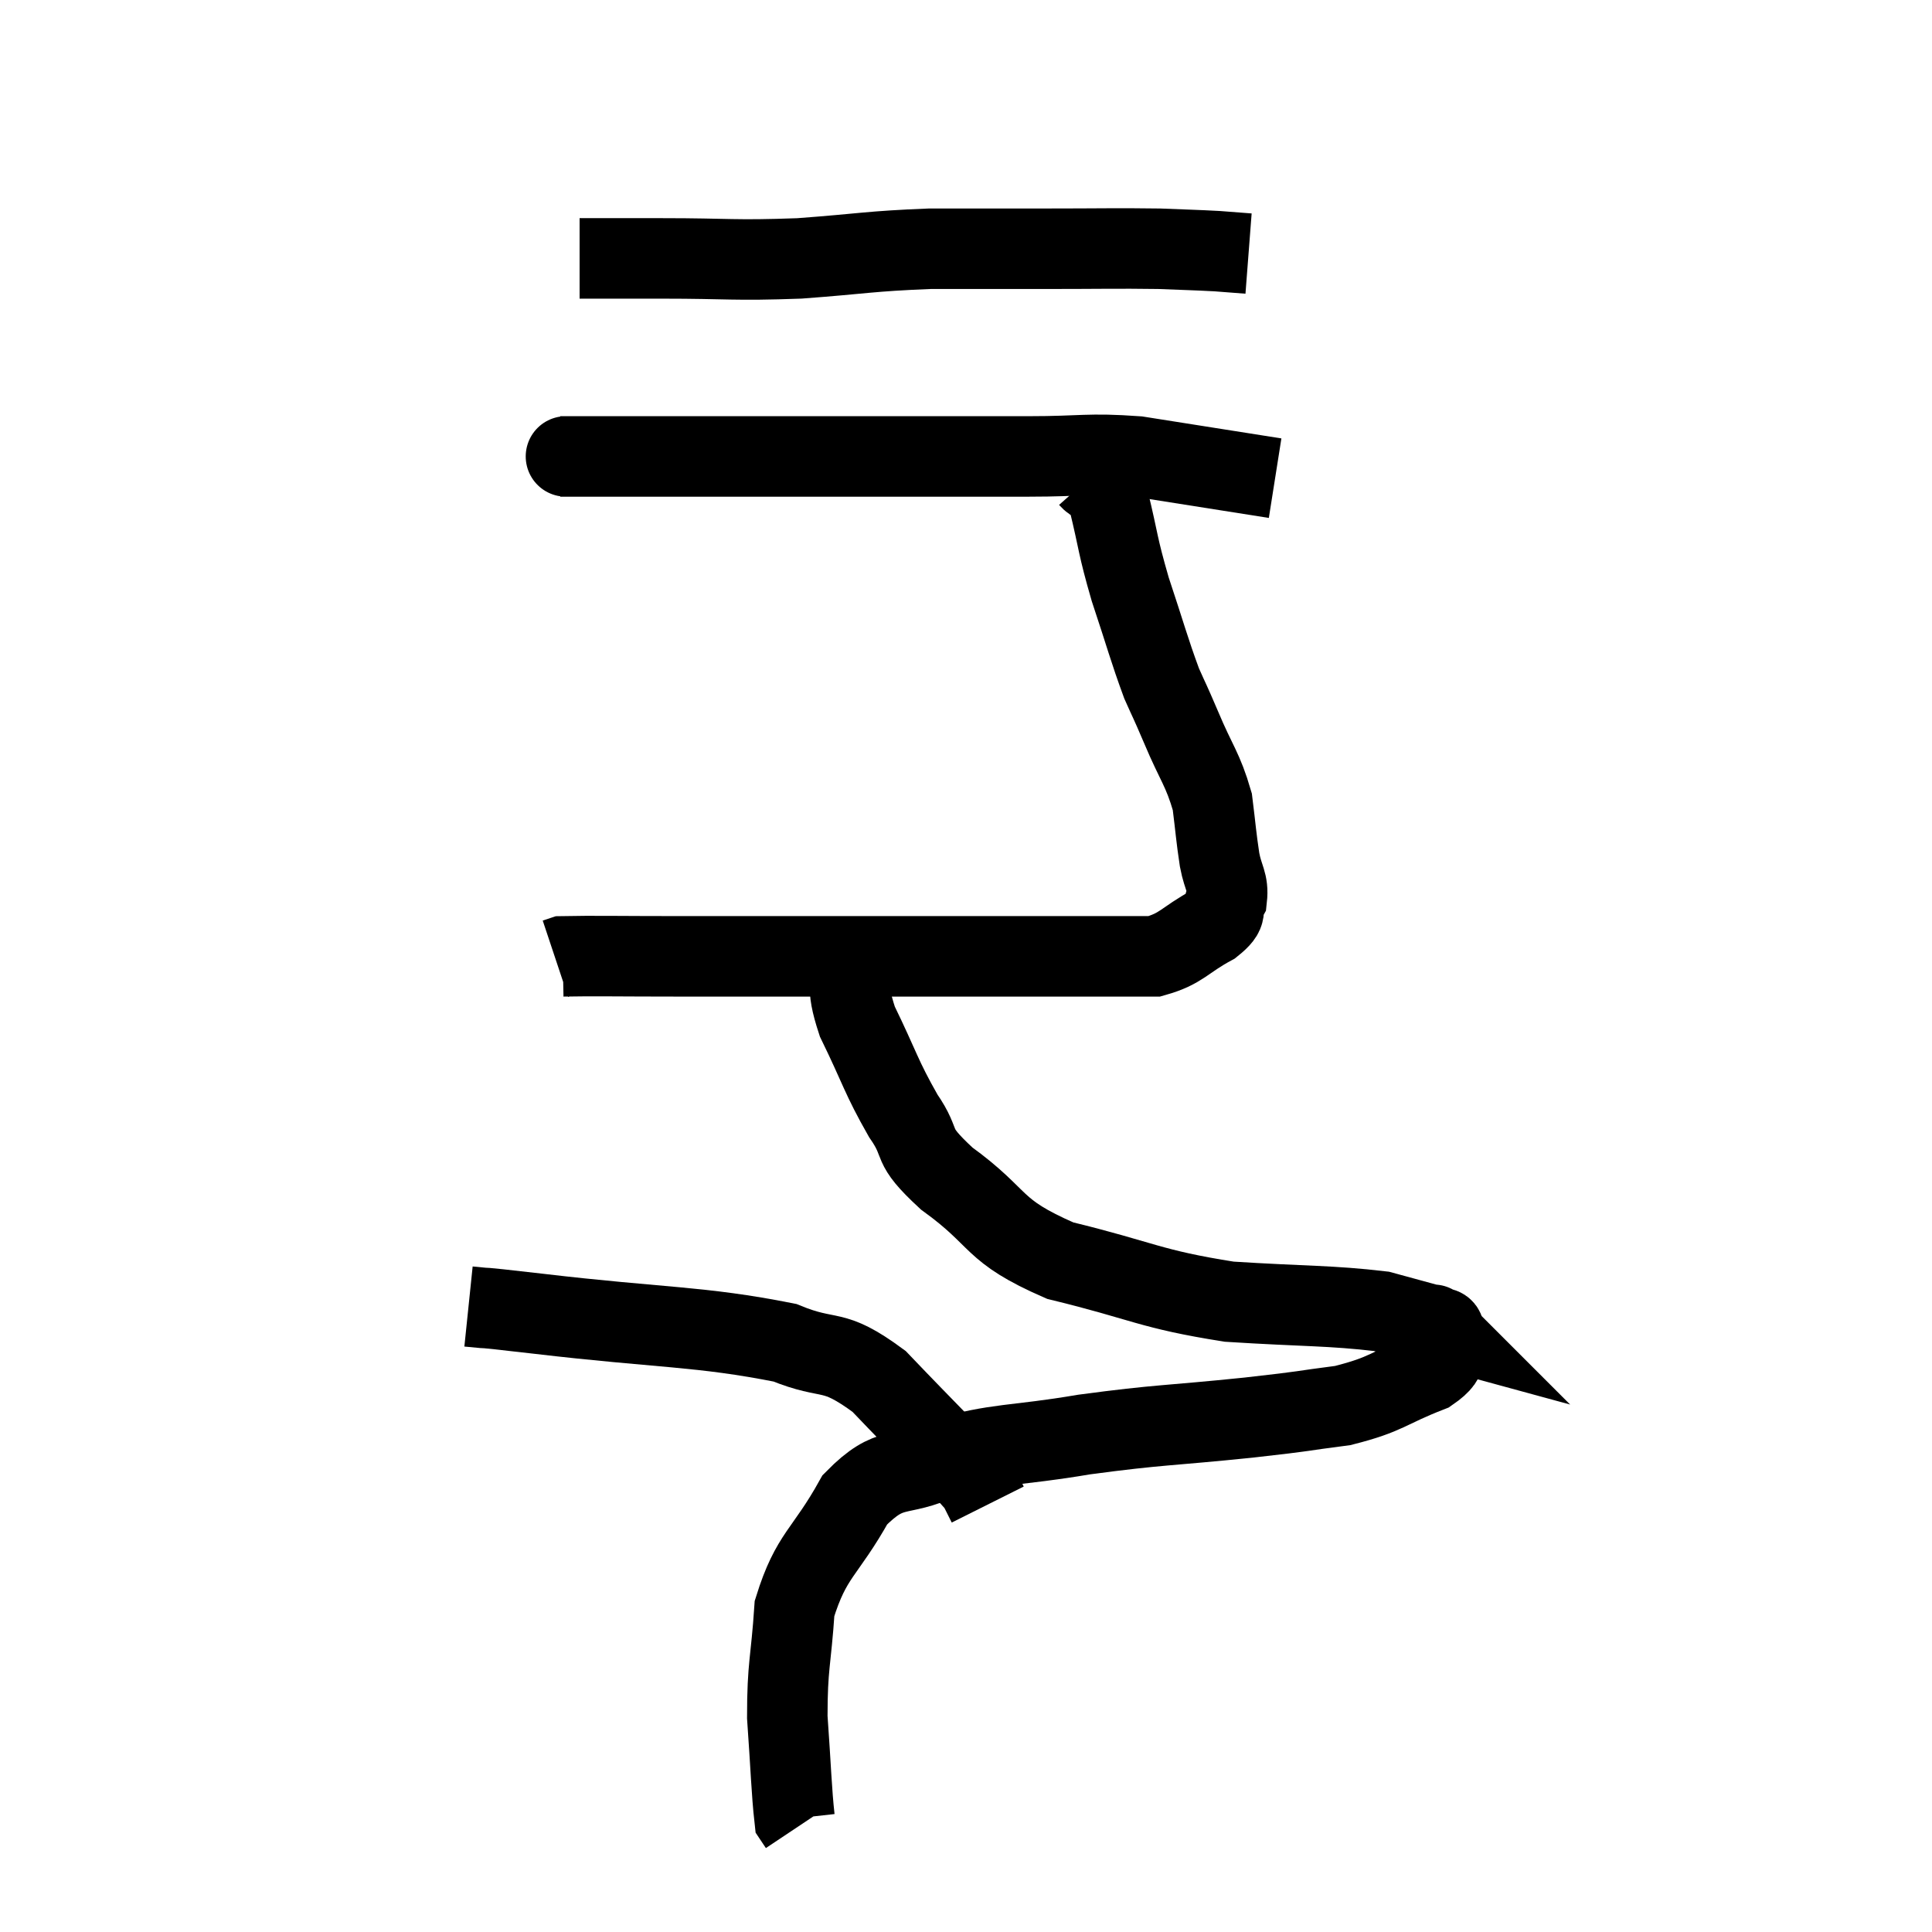 <svg width="48" height="48" viewBox="0 0 48 48" xmlns="http://www.w3.org/2000/svg"><path d="M 14.4 6.42 C 15.42 6.42, 15.075 6.42, 16.44 6.42 C 18.15 6.42, 18.195 6.48, 19.86 6.42 C 21.48 6.3, 21.585 6.24, 23.1 6.18 C 24.51 6.18, 24.495 6.18, 25.92 6.18 C 27.36 6.18, 27.72 6.165, 28.8 6.18 C 29.52 6.21, 29.685 6.21, 30.24 6.24 L 31.02 6.3" fill="none" stroke="black" stroke-width="2"></path><path d="M 13.92 11.34 C 14.31 11.34, 13.65 11.34, 14.7 11.34 C 16.41 11.34, 16.08 11.34, 18.12 11.34 C 20.49 11.34, 21 11.34, 22.86 11.34 C 24.21 11.34, 24.21 11.34, 25.56 11.34 C 26.91 11.34, 27.015 11.25, 28.26 11.34 C 29.4 11.52, 29.685 11.565, 30.54 11.7 L 31.68 11.88" fill="none" stroke="black" stroke-width="2"></path><path d="M 27.06 11.88 C 27.3 12.15, 27.285 11.73, 27.54 12.42 C 27.81 13.53, 27.75 13.5, 28.08 14.64 C 28.47 15.81, 28.545 16.125, 28.86 16.98 C 29.1 17.52, 29.025 17.325, 29.34 18.06 C 29.73 18.99, 29.88 19.095, 30.12 19.92 C 30.21 20.64, 30.21 20.76, 30.3 21.36 C 30.39 21.84, 30.525 21.915, 30.48 22.32 C 30.3 22.65, 30.57 22.62, 30.12 22.98 C 29.4 23.37, 29.37 23.565, 28.68 23.76 C 28.02 23.76, 28.23 23.76, 27.36 23.76 C 26.28 23.76, 26.685 23.76, 25.2 23.76 C 23.31 23.76, 23.505 23.76, 21.42 23.76 C 19.14 23.76, 18.72 23.76, 16.86 23.76 C 15.42 23.76, 14.745 23.745, 13.98 23.76 C 13.89 23.79, 13.845 23.805, 13.8 23.82 L 13.8 23.82" fill="none" stroke="black" stroke-width="2"></path><path d="M 21.12 23.7 C 21.21 24.54, 20.97 24.375, 21.3 25.38 C 21.87 26.55, 21.885 26.745, 22.44 27.72 C 22.98 28.5, 22.545 28.38, 23.52 29.28 C 24.93 30.3, 24.585 30.555, 26.34 31.32 C 28.44 31.83, 28.545 32.025, 30.54 32.34 C 32.43 32.46, 33.045 32.43, 34.32 32.58 C 34.98 32.76, 35.31 32.85, 35.64 32.94 C 35.64 32.94, 35.58 32.88, 35.64 32.94 C 35.76 33.06, 35.91 32.895, 35.88 33.18 C 35.7 33.63, 36.15 33.645, 35.52 34.08 C 34.44 34.5, 34.485 34.635, 33.36 34.92 C 32.19 35.07, 32.625 35.04, 31.02 35.22 C 28.98 35.43, 28.845 35.385, 26.94 35.64 C 25.17 35.94, 24.825 35.835, 23.4 36.24 C 22.32 36.75, 22.155 36.33, 21.24 37.26 C 20.49 38.61, 20.16 38.61, 19.74 39.96 C 19.65 41.31, 19.56 41.355, 19.56 42.66 C 19.65 43.92, 19.665 44.505, 19.74 45.18 L 19.86 45.36" fill="none" stroke="black" stroke-width="2"></path><path d="M 11.64 32.46 C 12.51 32.55, 11.415 32.415, 13.38 32.64 C 16.44 33, 17.385 32.94, 19.5 33.36 C 20.67 33.84, 20.64 33.435, 21.84 34.32 C 23.07 35.61, 23.625 36.135, 24.3 36.9 C 24.42 37.14, 24.48 37.26, 24.54 37.38 L 24.54 37.38" fill="none" stroke="black" stroke-width="2"></path></svg>